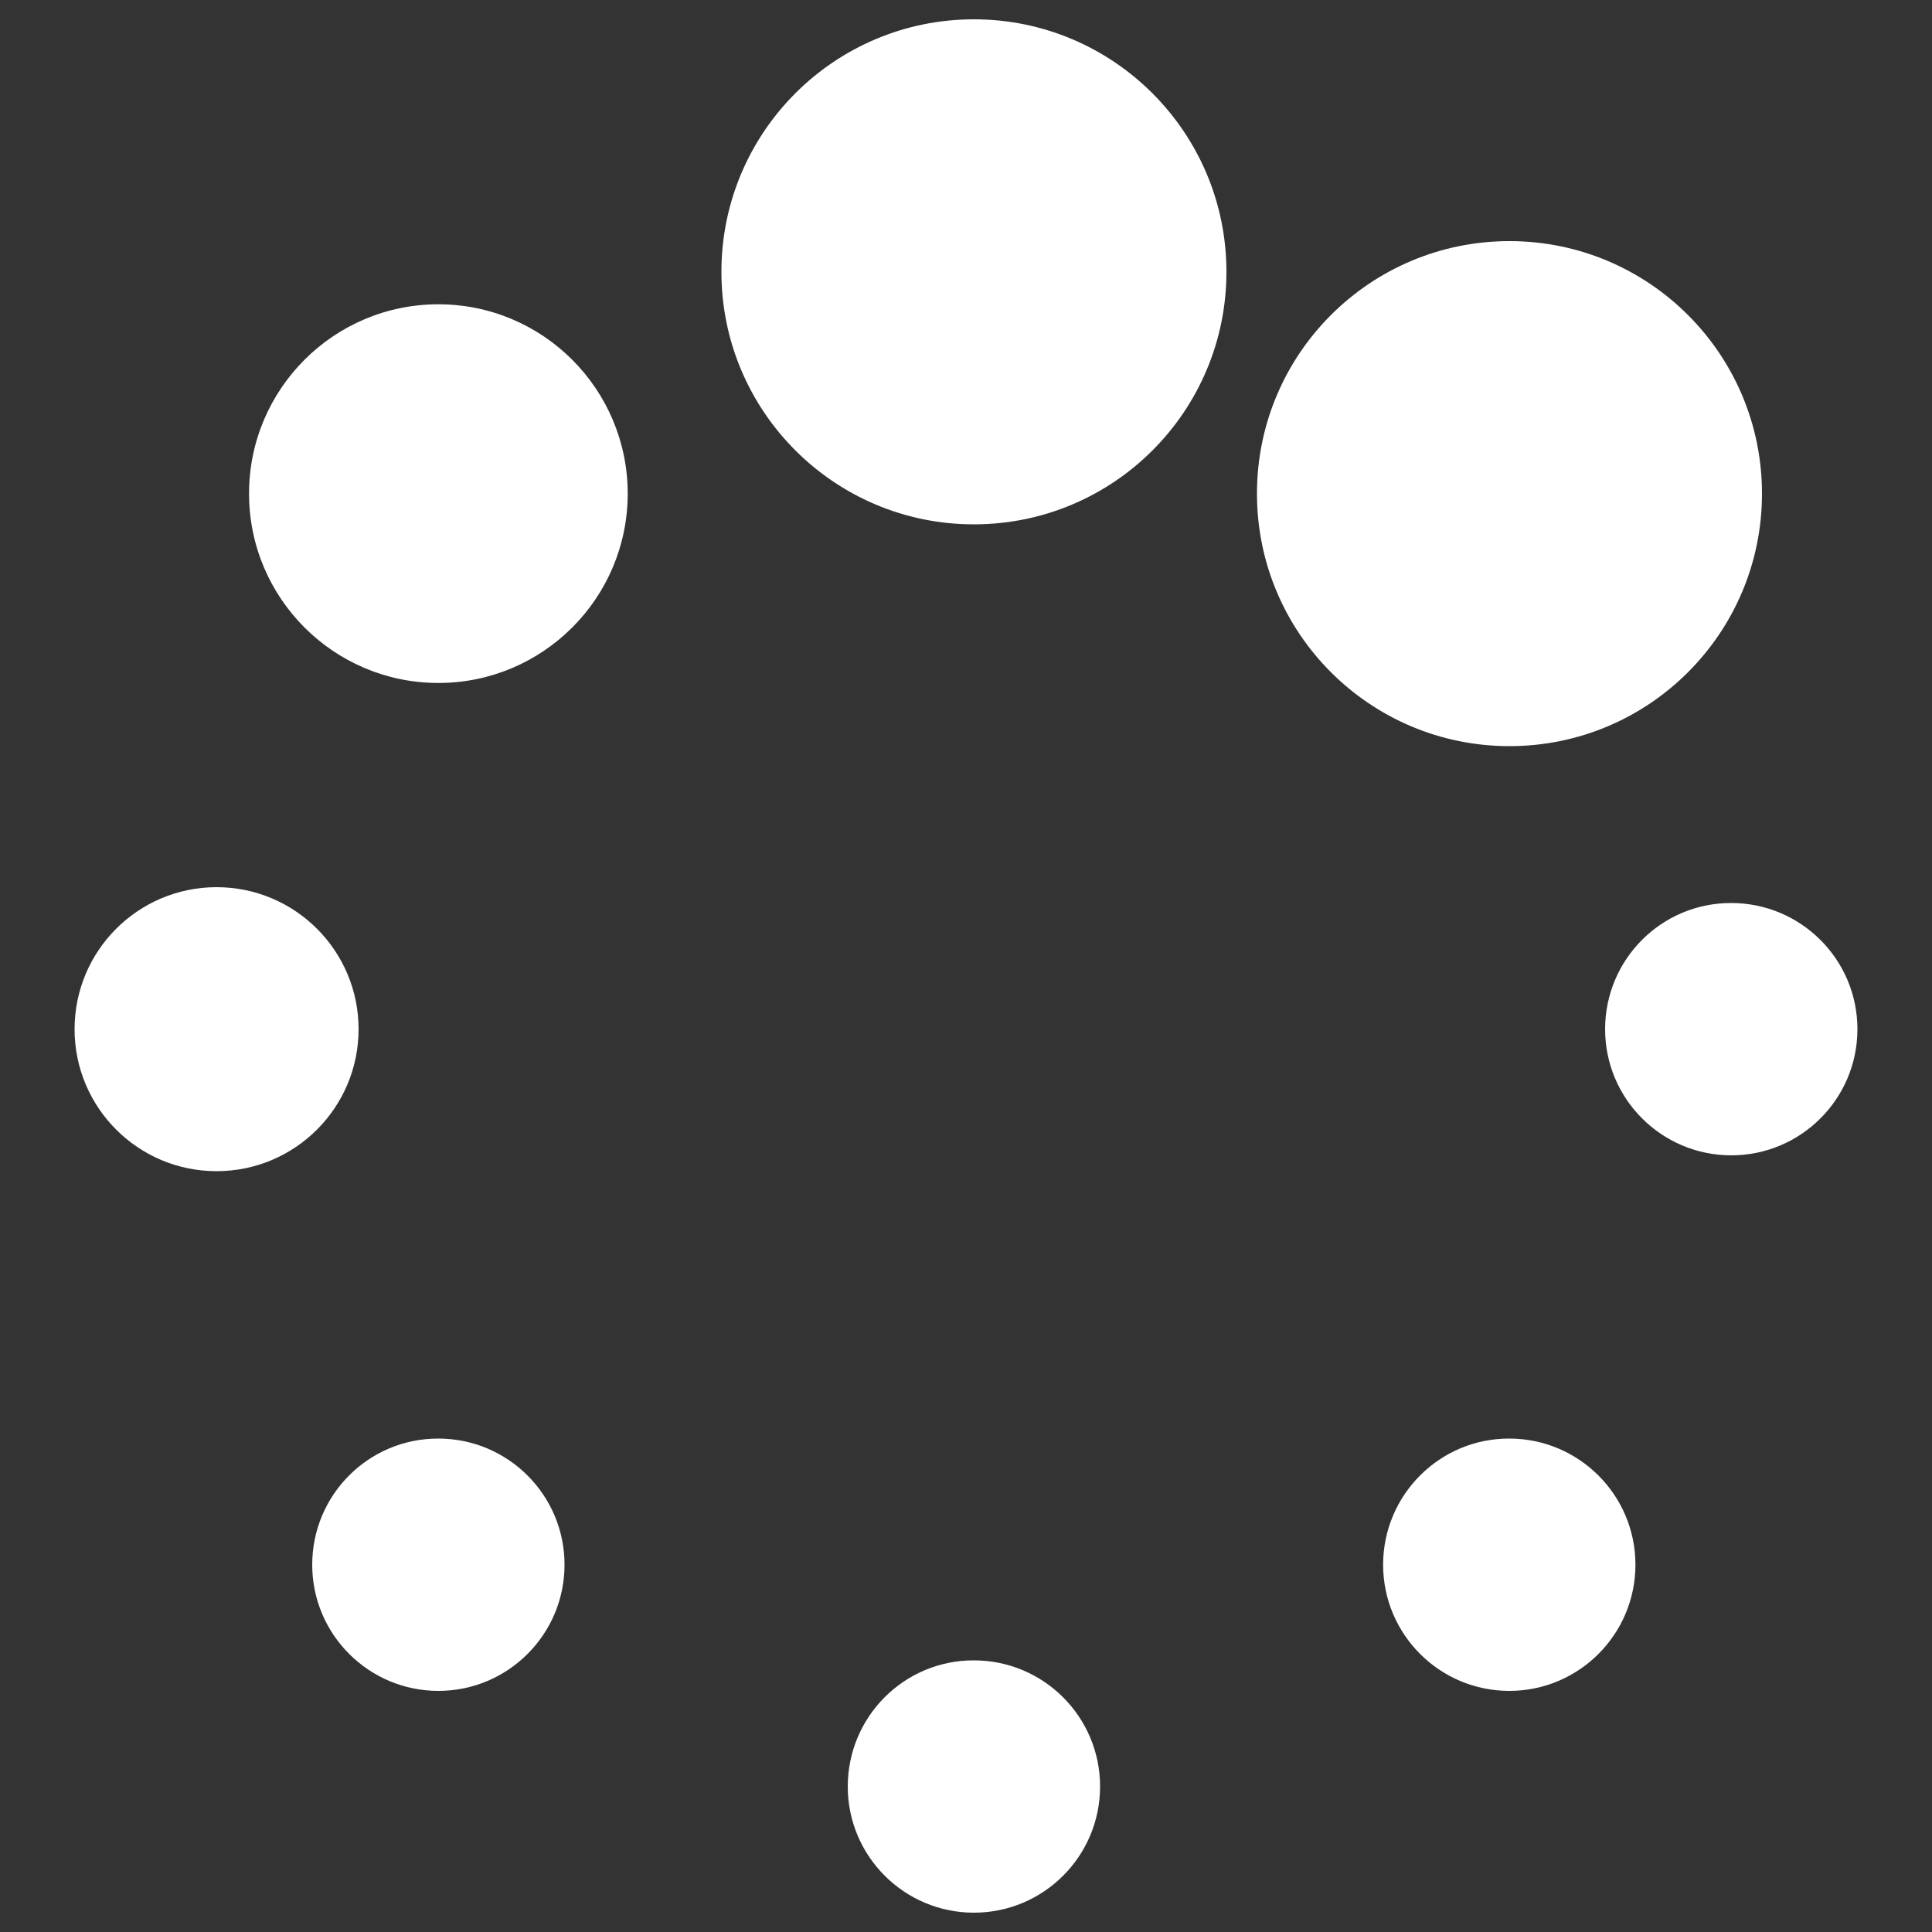 <?xml version="1.0" encoding="UTF-8" standalone="no"?>
<!-- Svg Vector Icons : http://www.onlinewebfonts.com/icon -->

<svg
   version="1.1"
   x="0px"
   y="0px"
   viewBox="0 0 1000 1000"
   enable-background="new 0 0 1000 1000"
   xml:space="preserve"
   id="svg8"
   sodipodi:docname="loading.svg"
   inkscape:version="1.1.2 (0a00cf5339, 2022-02-04)"
   xmlns:inkscape="http://www.inkscape.org/namespaces/inkscape"
   xmlns:sodipodi="http://sodipodi.sourceforge.net/DTD/sodipodi-0.dtd"
   xmlns="http://www.w3.org/2000/svg"
   xmlns:svg="http://www.w3.org/2000/svg"><rect x="0" y="0" width="1000" height="1000" fill="#333333" stroke="none"/><defs
   id="defs12" /><sodipodi:namedview
   id="namedview10"
   pagecolor="#ffffff"
   bordercolor="#666666"
   borderopacity="1.0"
   inkscape:pageshadow="2"
   inkscape:pageopacity="0.0"
   inkscape:pagecheckerboard="0"
   showgrid="false"
   inkscape:zoom="0.1055"
   inkscape:cx="-123.22275"
   inkscape:cy="763.03317"
   inkscape:window-width="1852"
   inkscape:window-height="1016"
   inkscape:window-x="1988"
   inkscape:window-y="27"
   inkscape:window-maximized="1"
   inkscape:current-layer="g6" />
<g
   id="g6"><path
     d="M373.4,140.7c0,72.2,58.5,130.7,130.7,130.7c72.2,0,130.7-58.5,130.7-130.7S576.2,10,504.1,10C431.9,10,373.4,68.5,373.4,140.7z M650.6,255.5c0,72.2,58.5,130.7,130.7,130.7s130.7-58.5,130.7-130.7s-58.5-130.7-130.7-130.7S650.6,183.3,650.6,255.5z M830.8,532.7c0,36.1,29.3,65.3,65.3,65.3c36.1,0,65.3-29.3,65.3-65.3c0-36.1-29.3-65.3-65.3-65.3C860,467.3,830.8,496.6,830.8,532.7z M715.9,809.9c0,36.1,29.3,65.3,65.3,65.3c36.1,0,65.3-29.3,65.3-65.3c0-36.1-29.3-65.3-65.3-65.3C745.2,744.5,715.9,773.8,715.9,809.9z M438.8,924.7c0,36.1,29.3,65.3,65.3,65.3c36.1,0,65.3-29.3,65.3-65.3c0-36.1-29.3-65.3-65.3-65.3C468,859.3,438.8,888.6,438.8,924.7z M161.6,809.9c0,36.1,29.3,65.3,65.3,65.3c36.1,0,65.3-29.3,65.3-65.3c0-36.1-29.3-65.3-65.3-65.3C190.8,744.5,161.6,773.8,161.6,809.9z M128.9,255.5c0,54.1,43.9,98,98,98c54.1,0,98-43.9,98-98s-43.9-98-98-98C172.8,157.5,128.9,201.4,128.9,255.5z M38.6,532.7c0,40.6,32.9,73.5,73.5,73.5s73.5-32.9,73.5-73.5c0-40.6-32.9-73.5-73.5-73.5S38.6,492.1,38.6,532.7L38.6,532.7z"
     id="path4"
     style="fill:#ffffff;fill-opacity:1" /></g>
</svg>
